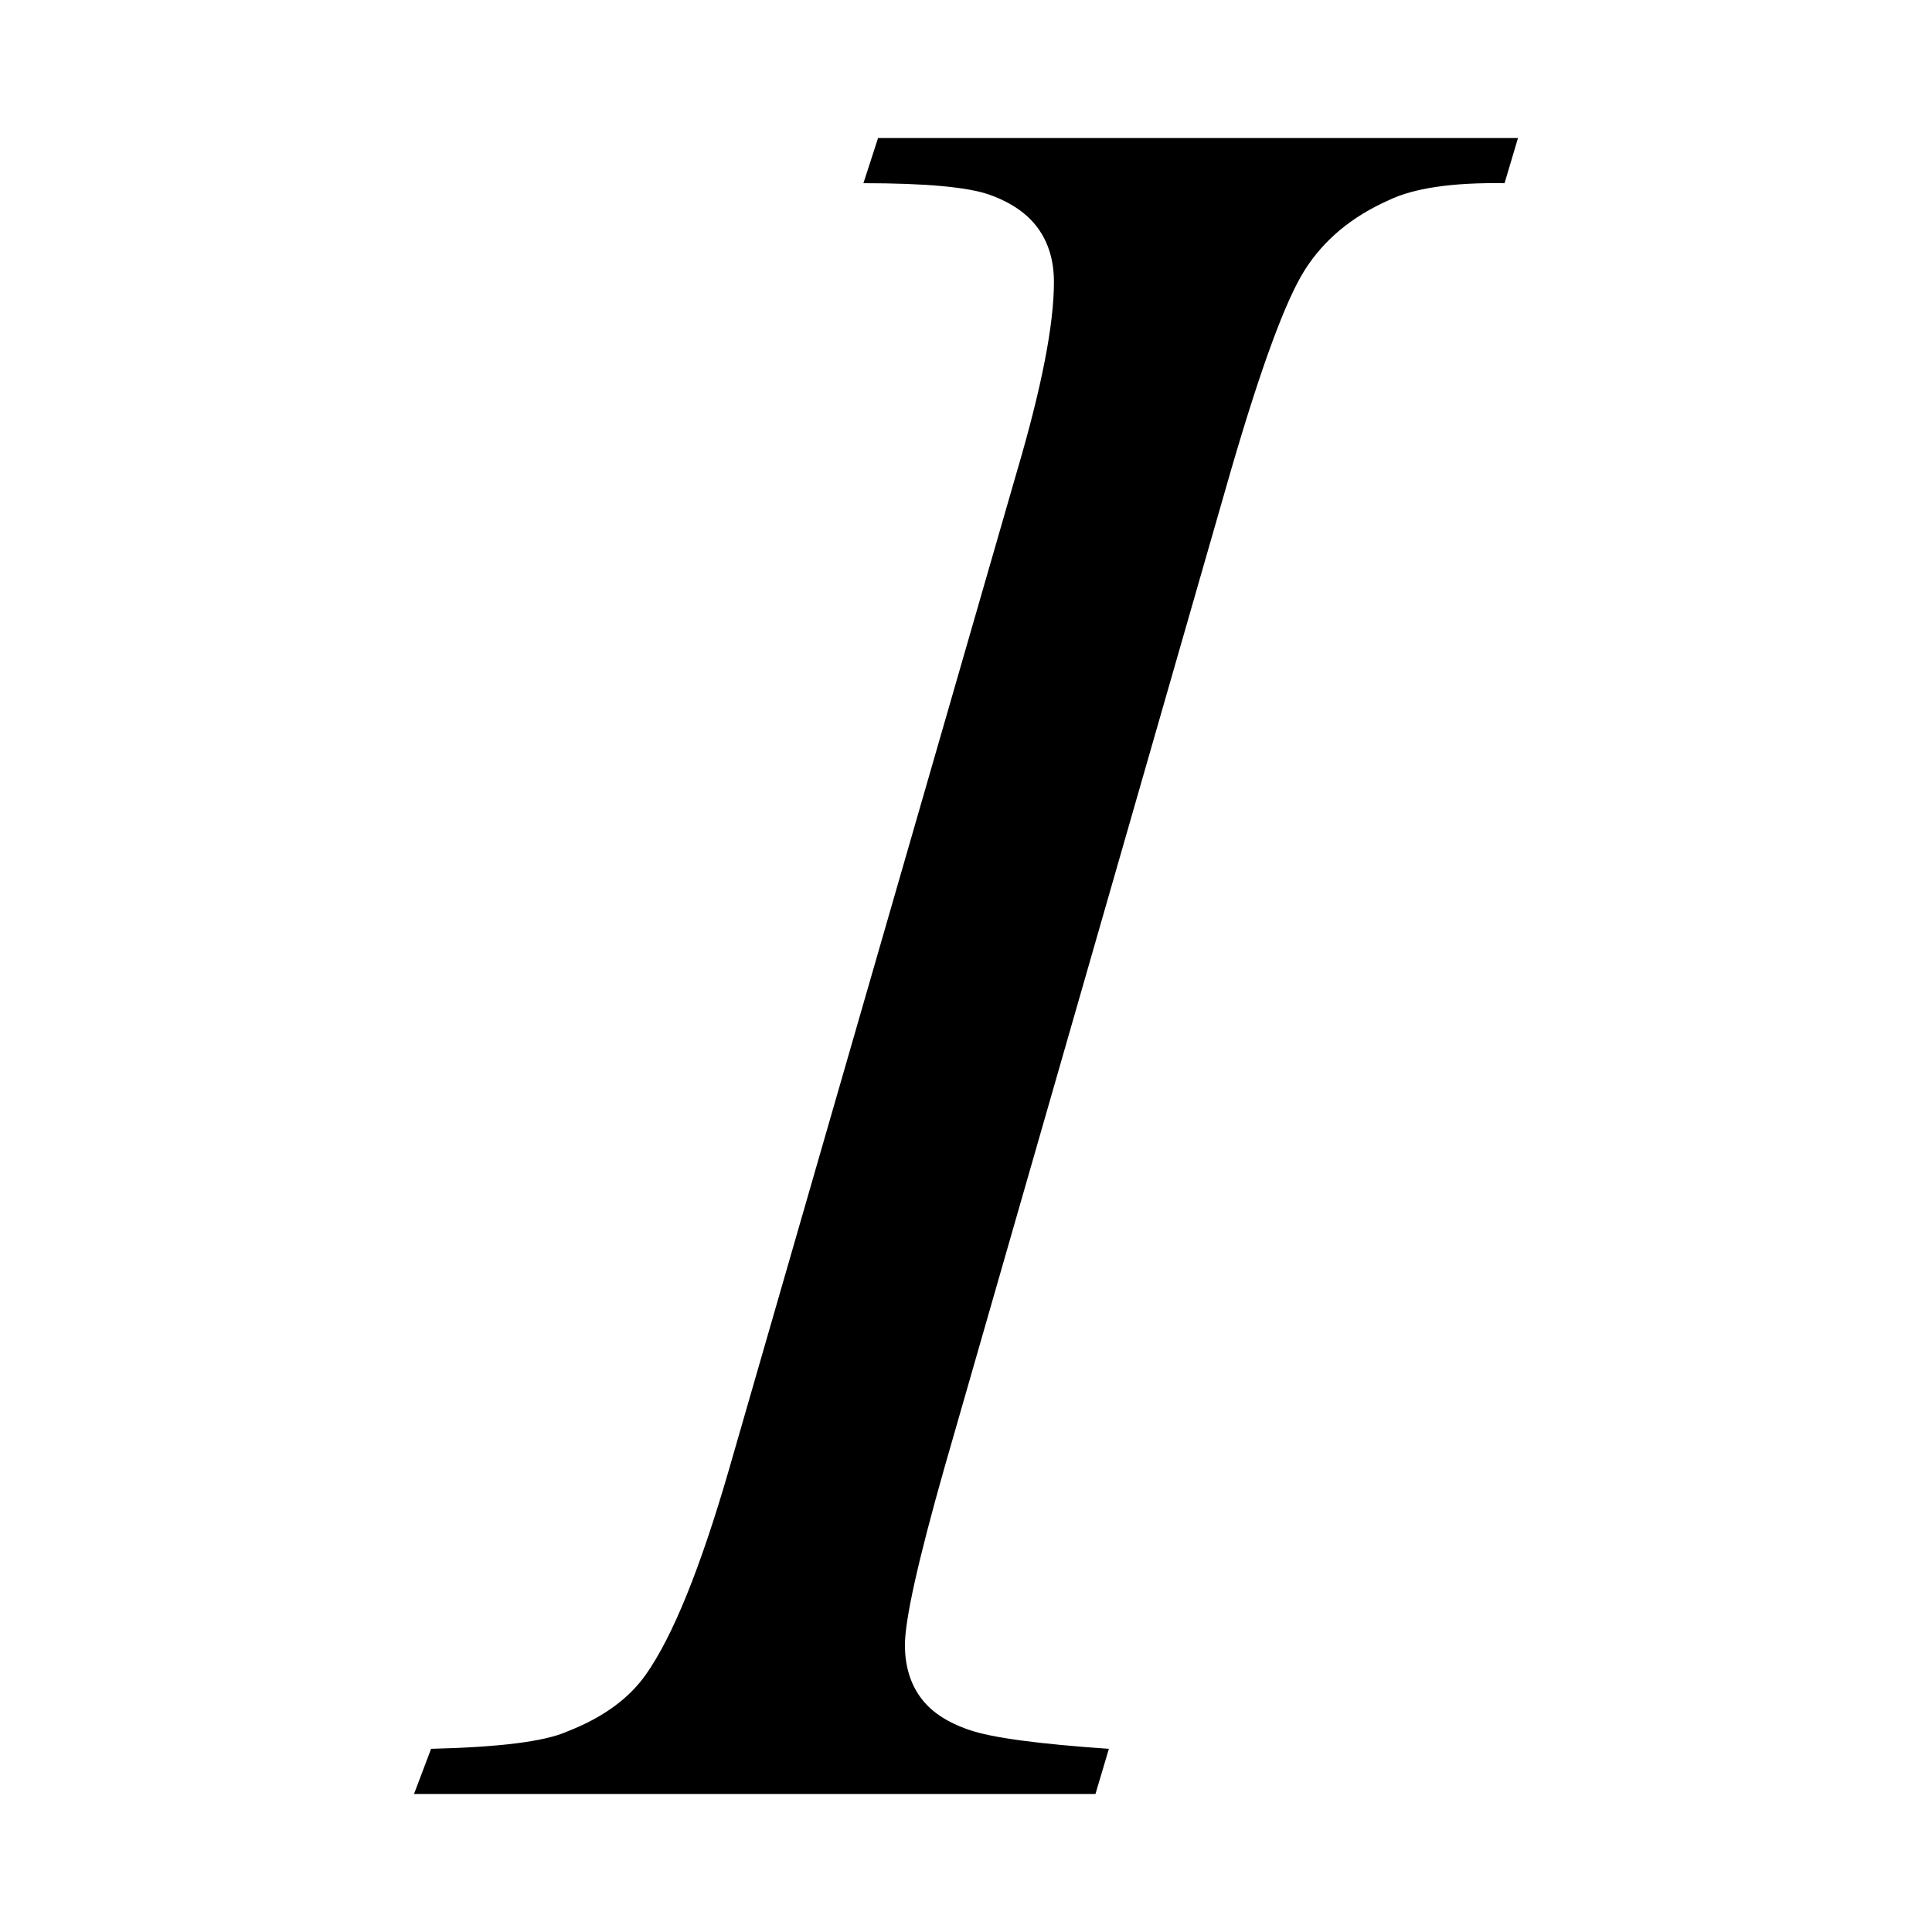 <svg xmlns="http://www.w3.org/2000/svg" viewBox="0 0 448 448" enable-background="new 0 0 448 448"><path d="M257.133 405.522l-3.115 10.478h-158.018l3.965-10.478c15.858-.378 26.336-1.699 31.434-3.965 8.307-3.209 14.442-7.646 18.407-13.31 6.23-8.873 12.649-24.732 19.257-47.575l66.832-231.646c5.664-19.257 8.496-33.794 8.496-43.611 0-4.909-1.227-9.062-3.681-12.46-2.454-3.398-6.192-5.985-11.195-7.778-5.003-1.794-14.763-2.7-29.3-2.7l3.396-10.477h148.389l-3.115 10.478c-12.083-.189-21.05 1.133-26.903 3.965-8.496 3.776-14.971 9.156-19.408 16.142-4.437 6.985-10.138 22.466-17.123 46.442l-66.549 231.646c-6.041 21.333-9.062 34.926-9.062 40.779 0 4.72 1.171 8.741 3.549 12.045 2.341 3.304 6.117 5.853 11.327 7.627 5.174 1.812 15.992 3.265 32.417 4.398z"/></svg>